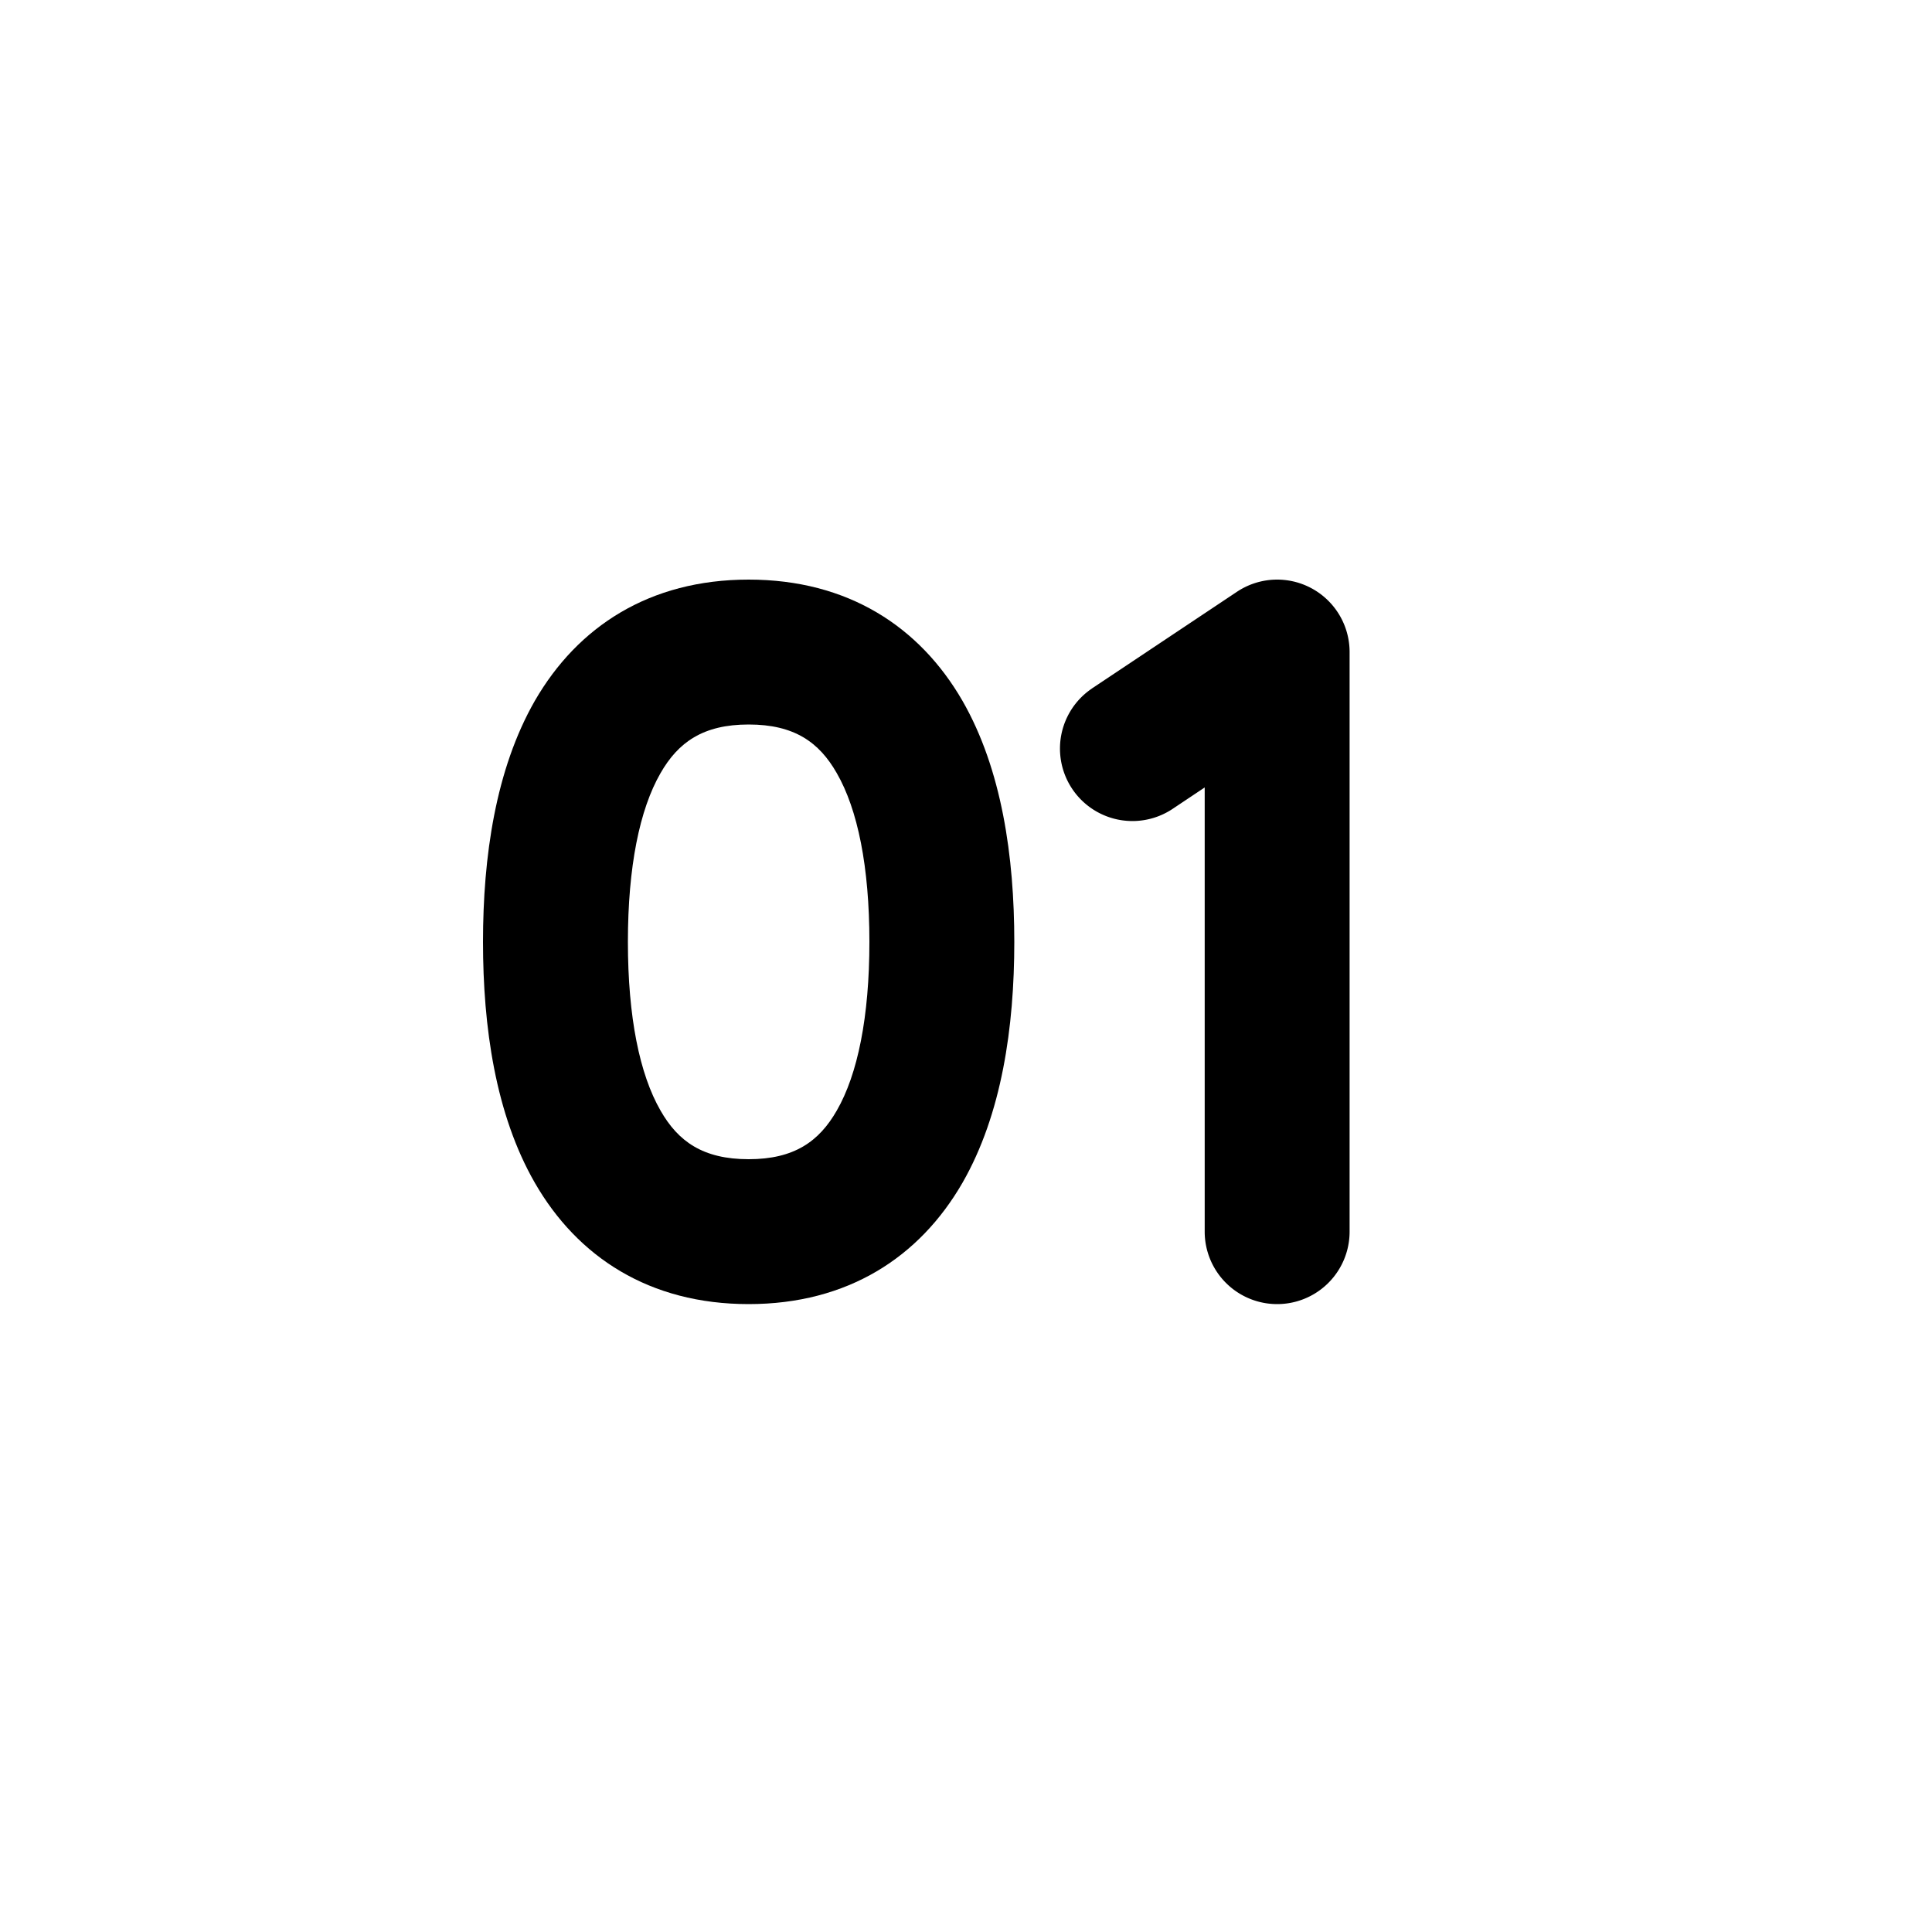 <svg xmlns="http://www.w3.org/2000/svg" width="20" height="20" fill="currentColor"><path fill-rule="evenodd" d="M7.75 6c-1.027 0-1.77.487-2.213 1.254C5.13 7.964 5 8.87 5 9.75c0 .88.129 1.786.537 2.495.442.768 1.186 1.255 2.213 1.255 1.027 0 1.77-.487 2.213-1.255.408-.71.537-1.614.537-2.495 0-.88-.129-1.786-.537-2.496C9.52 6.487 8.777 6 7.75 6ZM6.5 9.75c0-.776.121-1.371.338-1.747.183-.319.44-.503.912-.503.473 0 .73.184.912.503.217.376.338.97.338 1.747 0 .776-.121 1.371-.338 1.747-.183.319-.44.503-.912.503-.473 0-.73-.184-.912-.503-.217-.376-.338-.97-.338-1.747Z"/><path d="m12.472 8.151-.34.227A.75.75 0 0 1 11.3 7.13l.005-.004 1.5-1a.75.75 0 0 1 1.166.624v6a.75.75 0 1 1-1.5 0V8.15Z"/></svg>